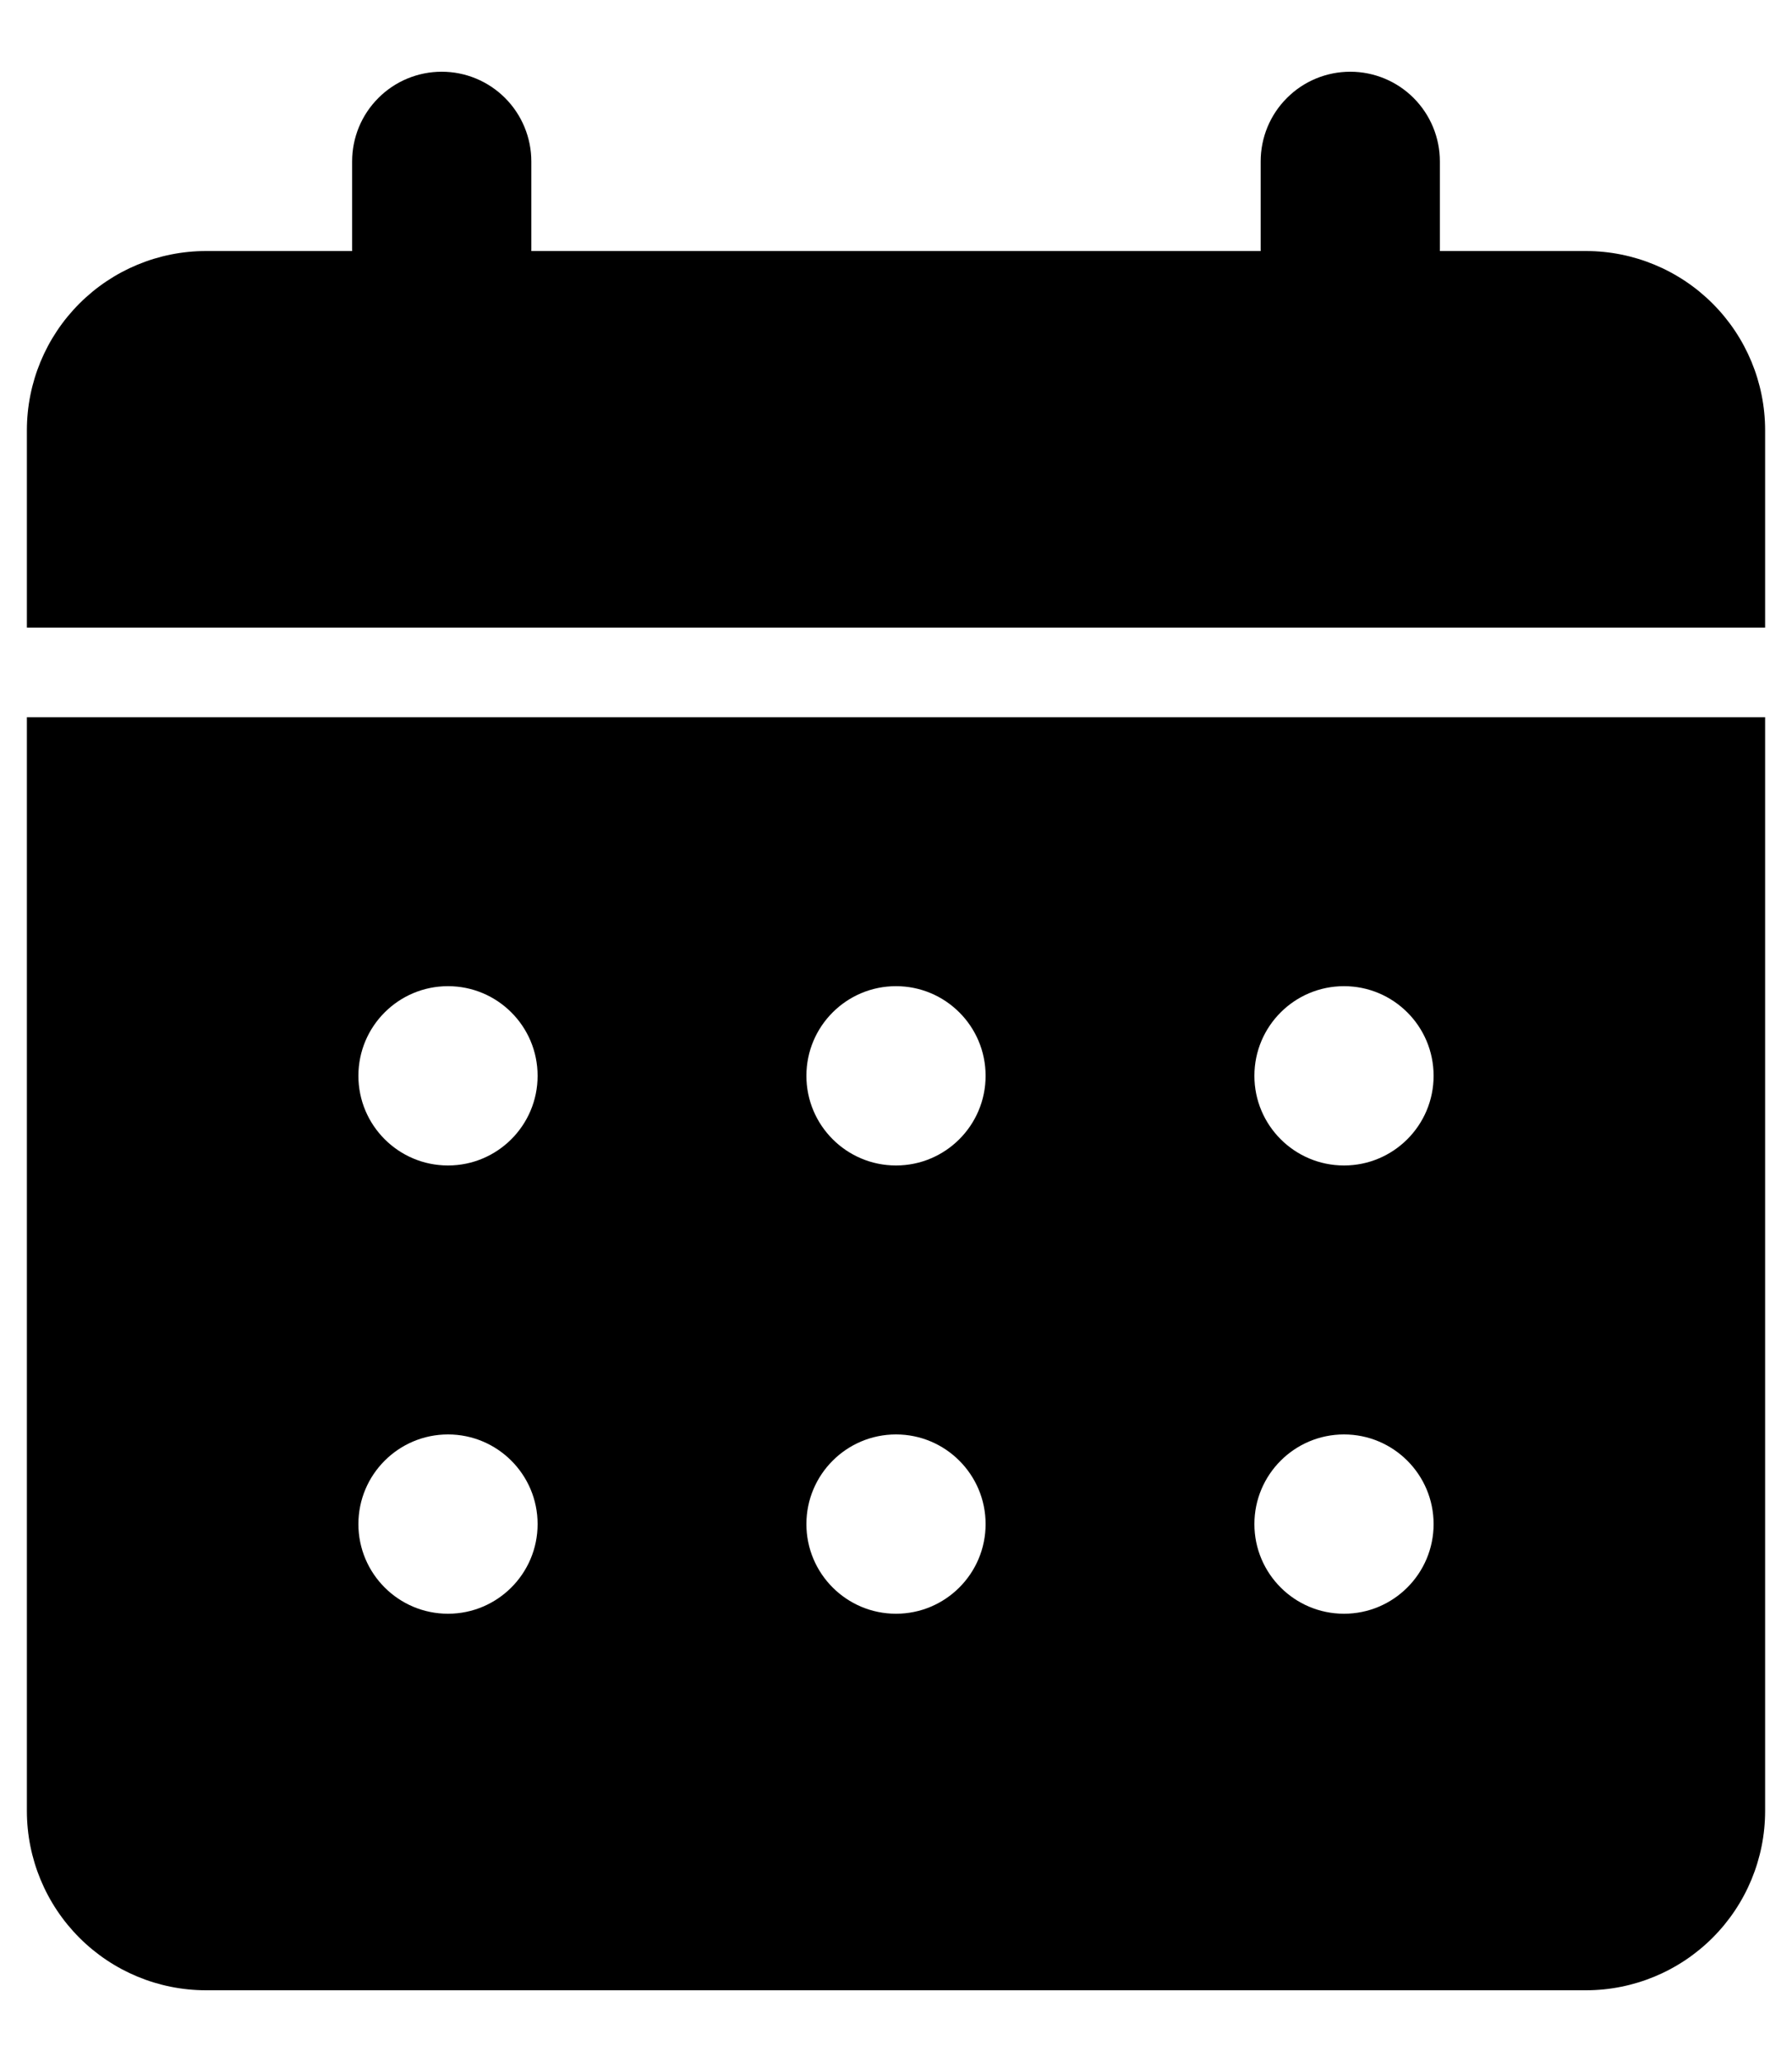 <svg viewBox="0 0 20 23" fill="currentColor" xmlns="http://www.w3.org/2000/svg">
<path fill-rule="evenodd" clip-rule="evenodd" d="M17.7 2.8H16.07V1.8C16.07 1.535 15.964 1.28 15.777 1.093C15.589 0.905 15.335 0.8 15.07 0.8C14.805 0.8 14.55 0.905 14.363 1.093C14.175 1.28 14.07 1.535 14.07 1.8V2.8H5.93V1.8C5.93 1.535 5.824 1.28 5.637 1.093C5.449 0.905 5.195 0.8 4.93 0.8C4.665 0.8 4.41 0.905 4.223 1.093C4.035 1.28 3.93 1.535 3.93 1.8V2.8H2.3C1.769 2.8 1.261 3.011 0.886 3.386C0.511 3.761 0.3 4.269 0.3 4.8V7H19.7V4.8C19.7 4.269 19.489 3.761 19.114 3.386C18.739 3.011 18.23 2.8 17.7 2.8ZM19.7 8H0.3V20.2C0.3 20.73 0.511 21.239 0.886 21.614C1.261 21.989 1.769 22.2 2.3 22.2H17.7C18.23 22.2 18.739 21.989 19.114 21.614C19.489 21.239 19.7 20.73 19.7 20.2V8ZM5 13C5.552 13 6 12.552 6 12C6 11.447 5.552 11 5 11C4.448 11 4 11.447 4 12C4 12.552 4.448 13 5 13ZM6 17C6 17.552 5.552 18 5 18C4.448 18 4 17.552 4 17C4 16.448 4.448 16 5 16C5.552 16 6 16.448 6 17ZM10 13C10.552 13 11 12.552 11 12C11 11.447 10.552 11 10 11C9.448 11 9 11.447 9 12C9 12.552 9.448 13 10 13ZM11 17C11 17.552 10.552 18 10 18C9.448 18 9 17.552 9 17C9 16.448 9.448 16 10 16C10.552 16 11 16.448 11 17ZM15 13C15.552 13 16 12.552 16 12C16 11.447 15.552 11 15 11C14.448 11 14 11.447 14 12C14 12.552 14.448 13 15 13ZM16 17C16 17.552 15.552 18 15 18C14.448 18 14 17.552 14 17C14 16.448 14.448 16 15 16C15.552 16 16 16.448 16 17Z" />
</svg>
